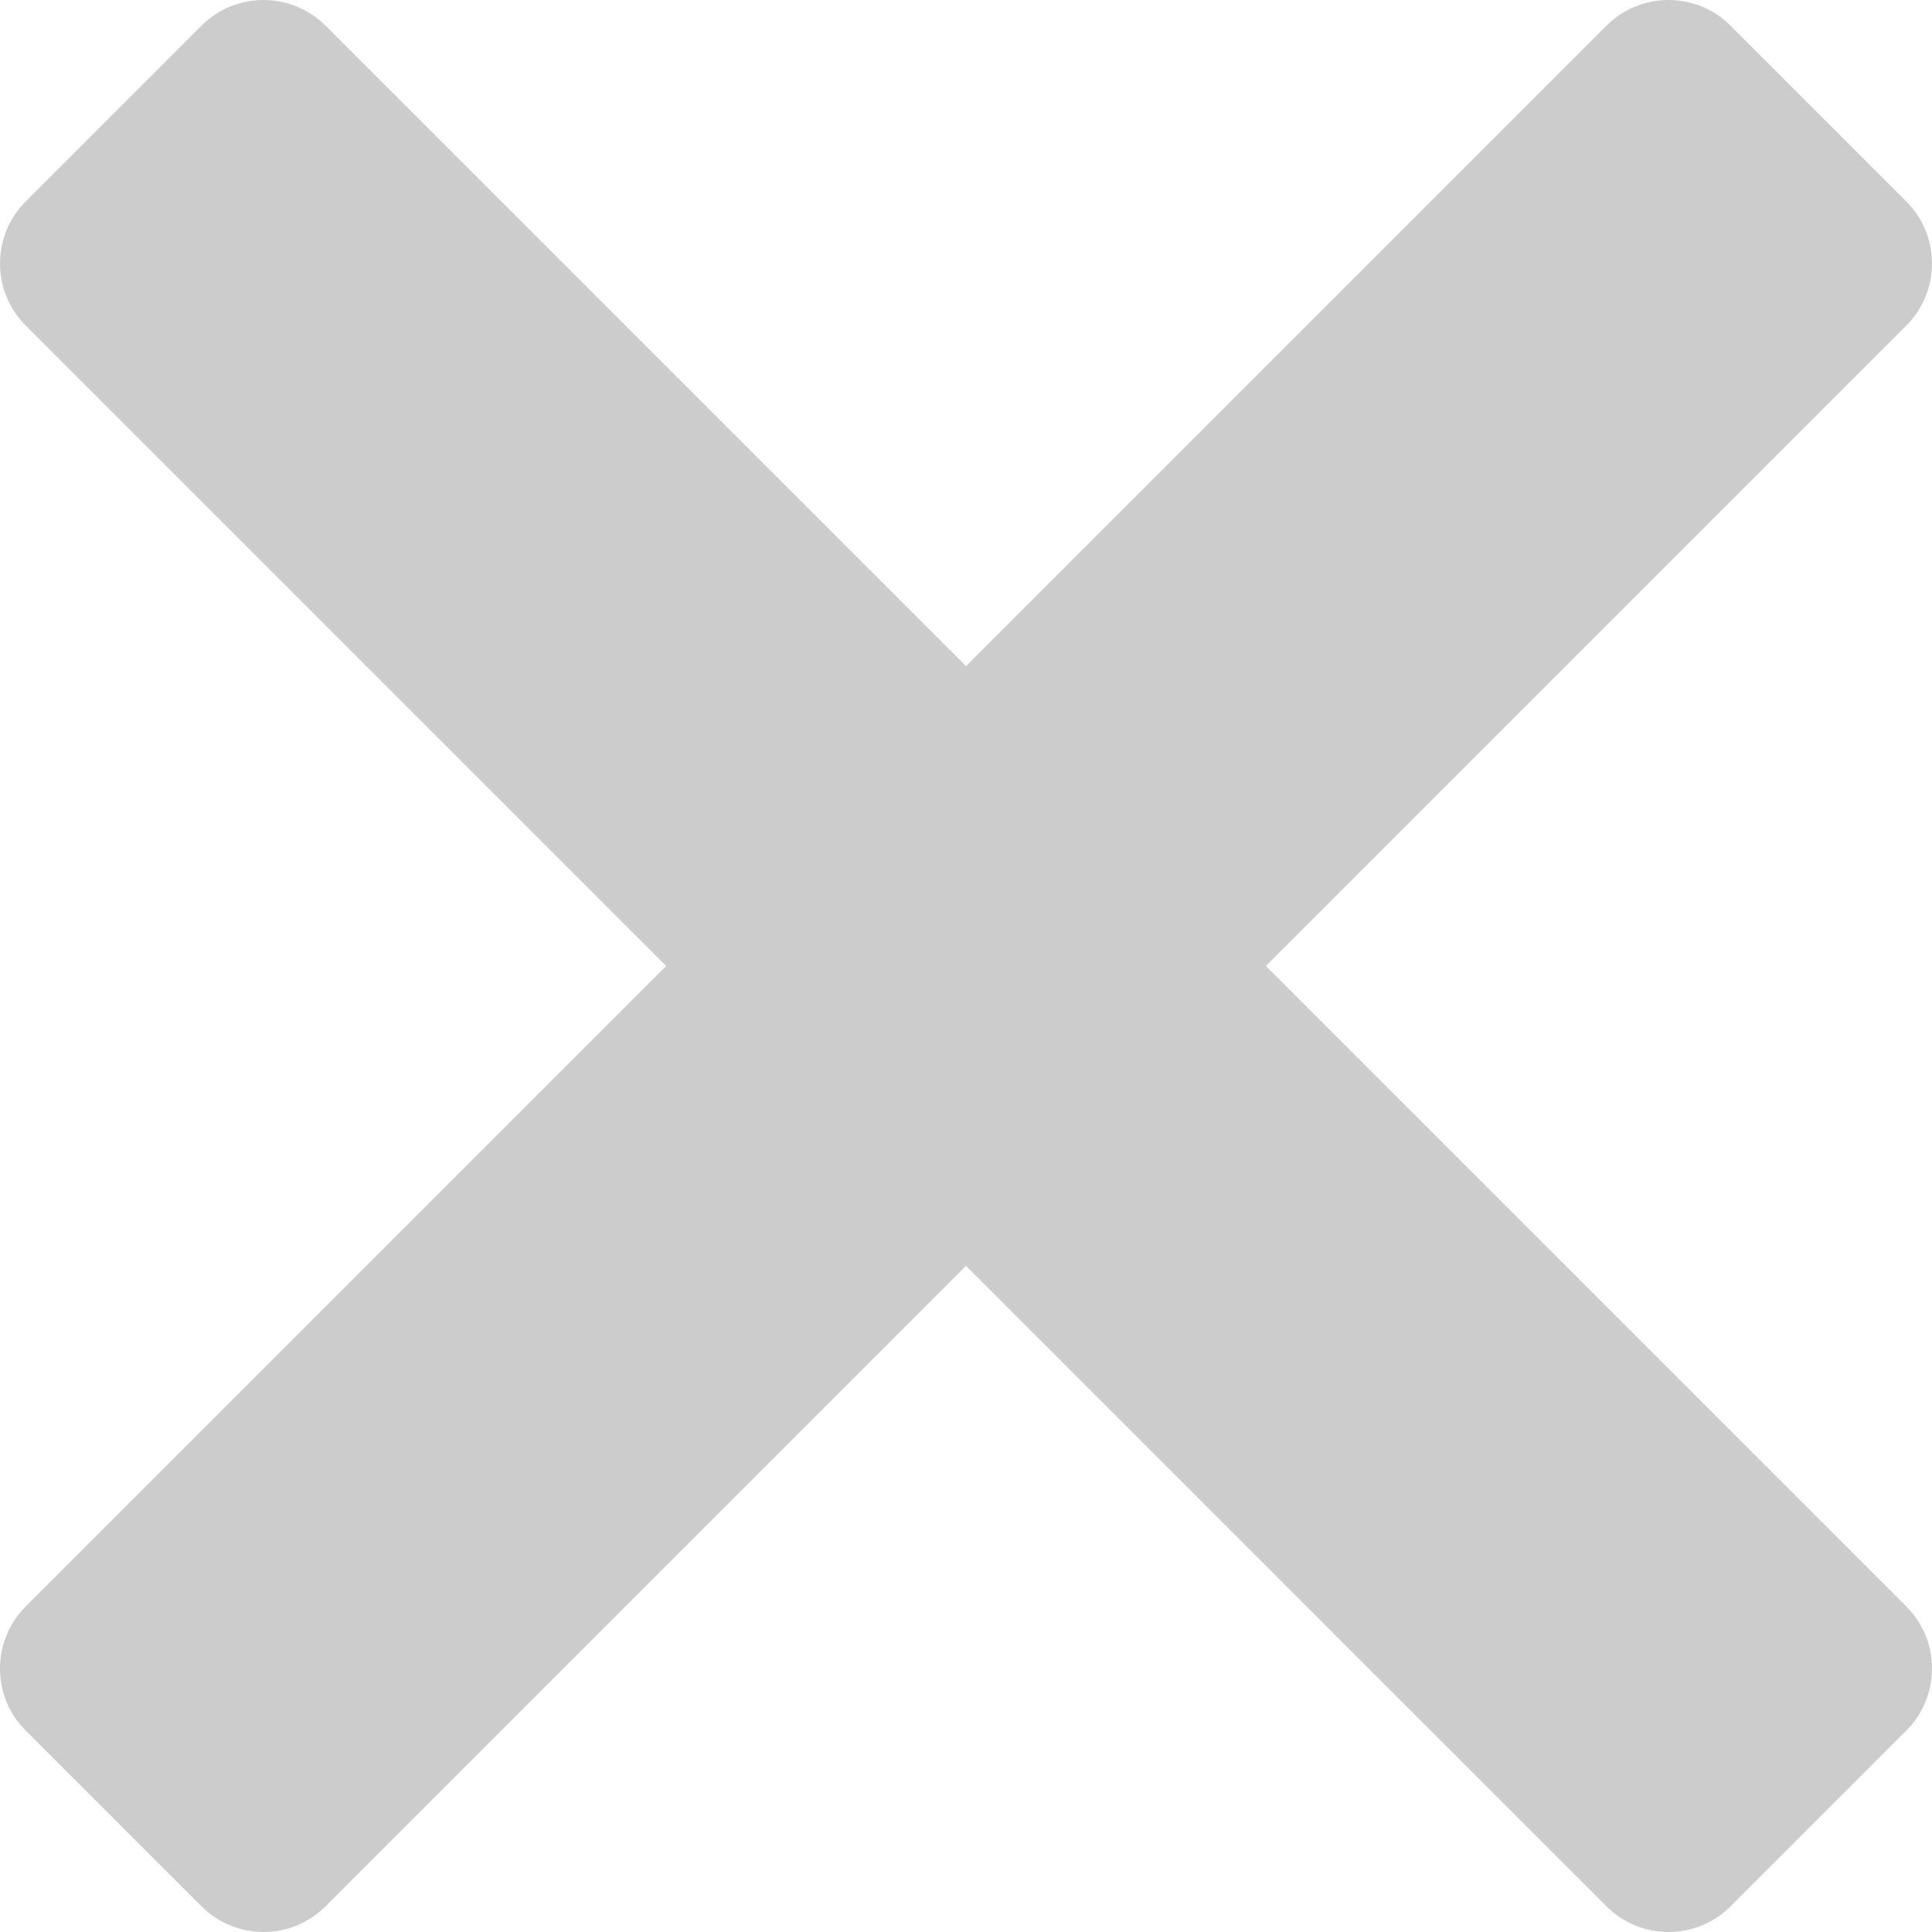 <svg width="25" height="25" viewBox="0 0 25 25" fill="none" xmlns="http://www.w3.org/2000/svg">
<path d="M3.409 0C3.119 0 2.827 0.111 2.606 0.333L0.333 2.606C-0.111 3.05 -0.111 3.77 0.333 4.213L8.62 12.5L0.333 20.787C-0.111 21.232 -0.111 21.951 0.333 22.394L2.606 24.667C3.05 25.111 3.77 25.111 4.213 24.667L12.5 16.38L20.787 24.667C21.23 25.111 21.951 25.111 22.394 24.667L24.667 22.394C25.111 21.95 25.111 21.23 24.667 20.787L16.38 12.5L24.667 4.213C25.111 3.77 25.111 3.049 24.667 2.606L22.394 0.333C21.95 -0.111 21.23 -0.111 20.787 0.333L12.5 8.62L4.213 0.333C3.991 0.111 3.7 0 3.409 0Z" fill="#CCCCCC"/>
</svg>
